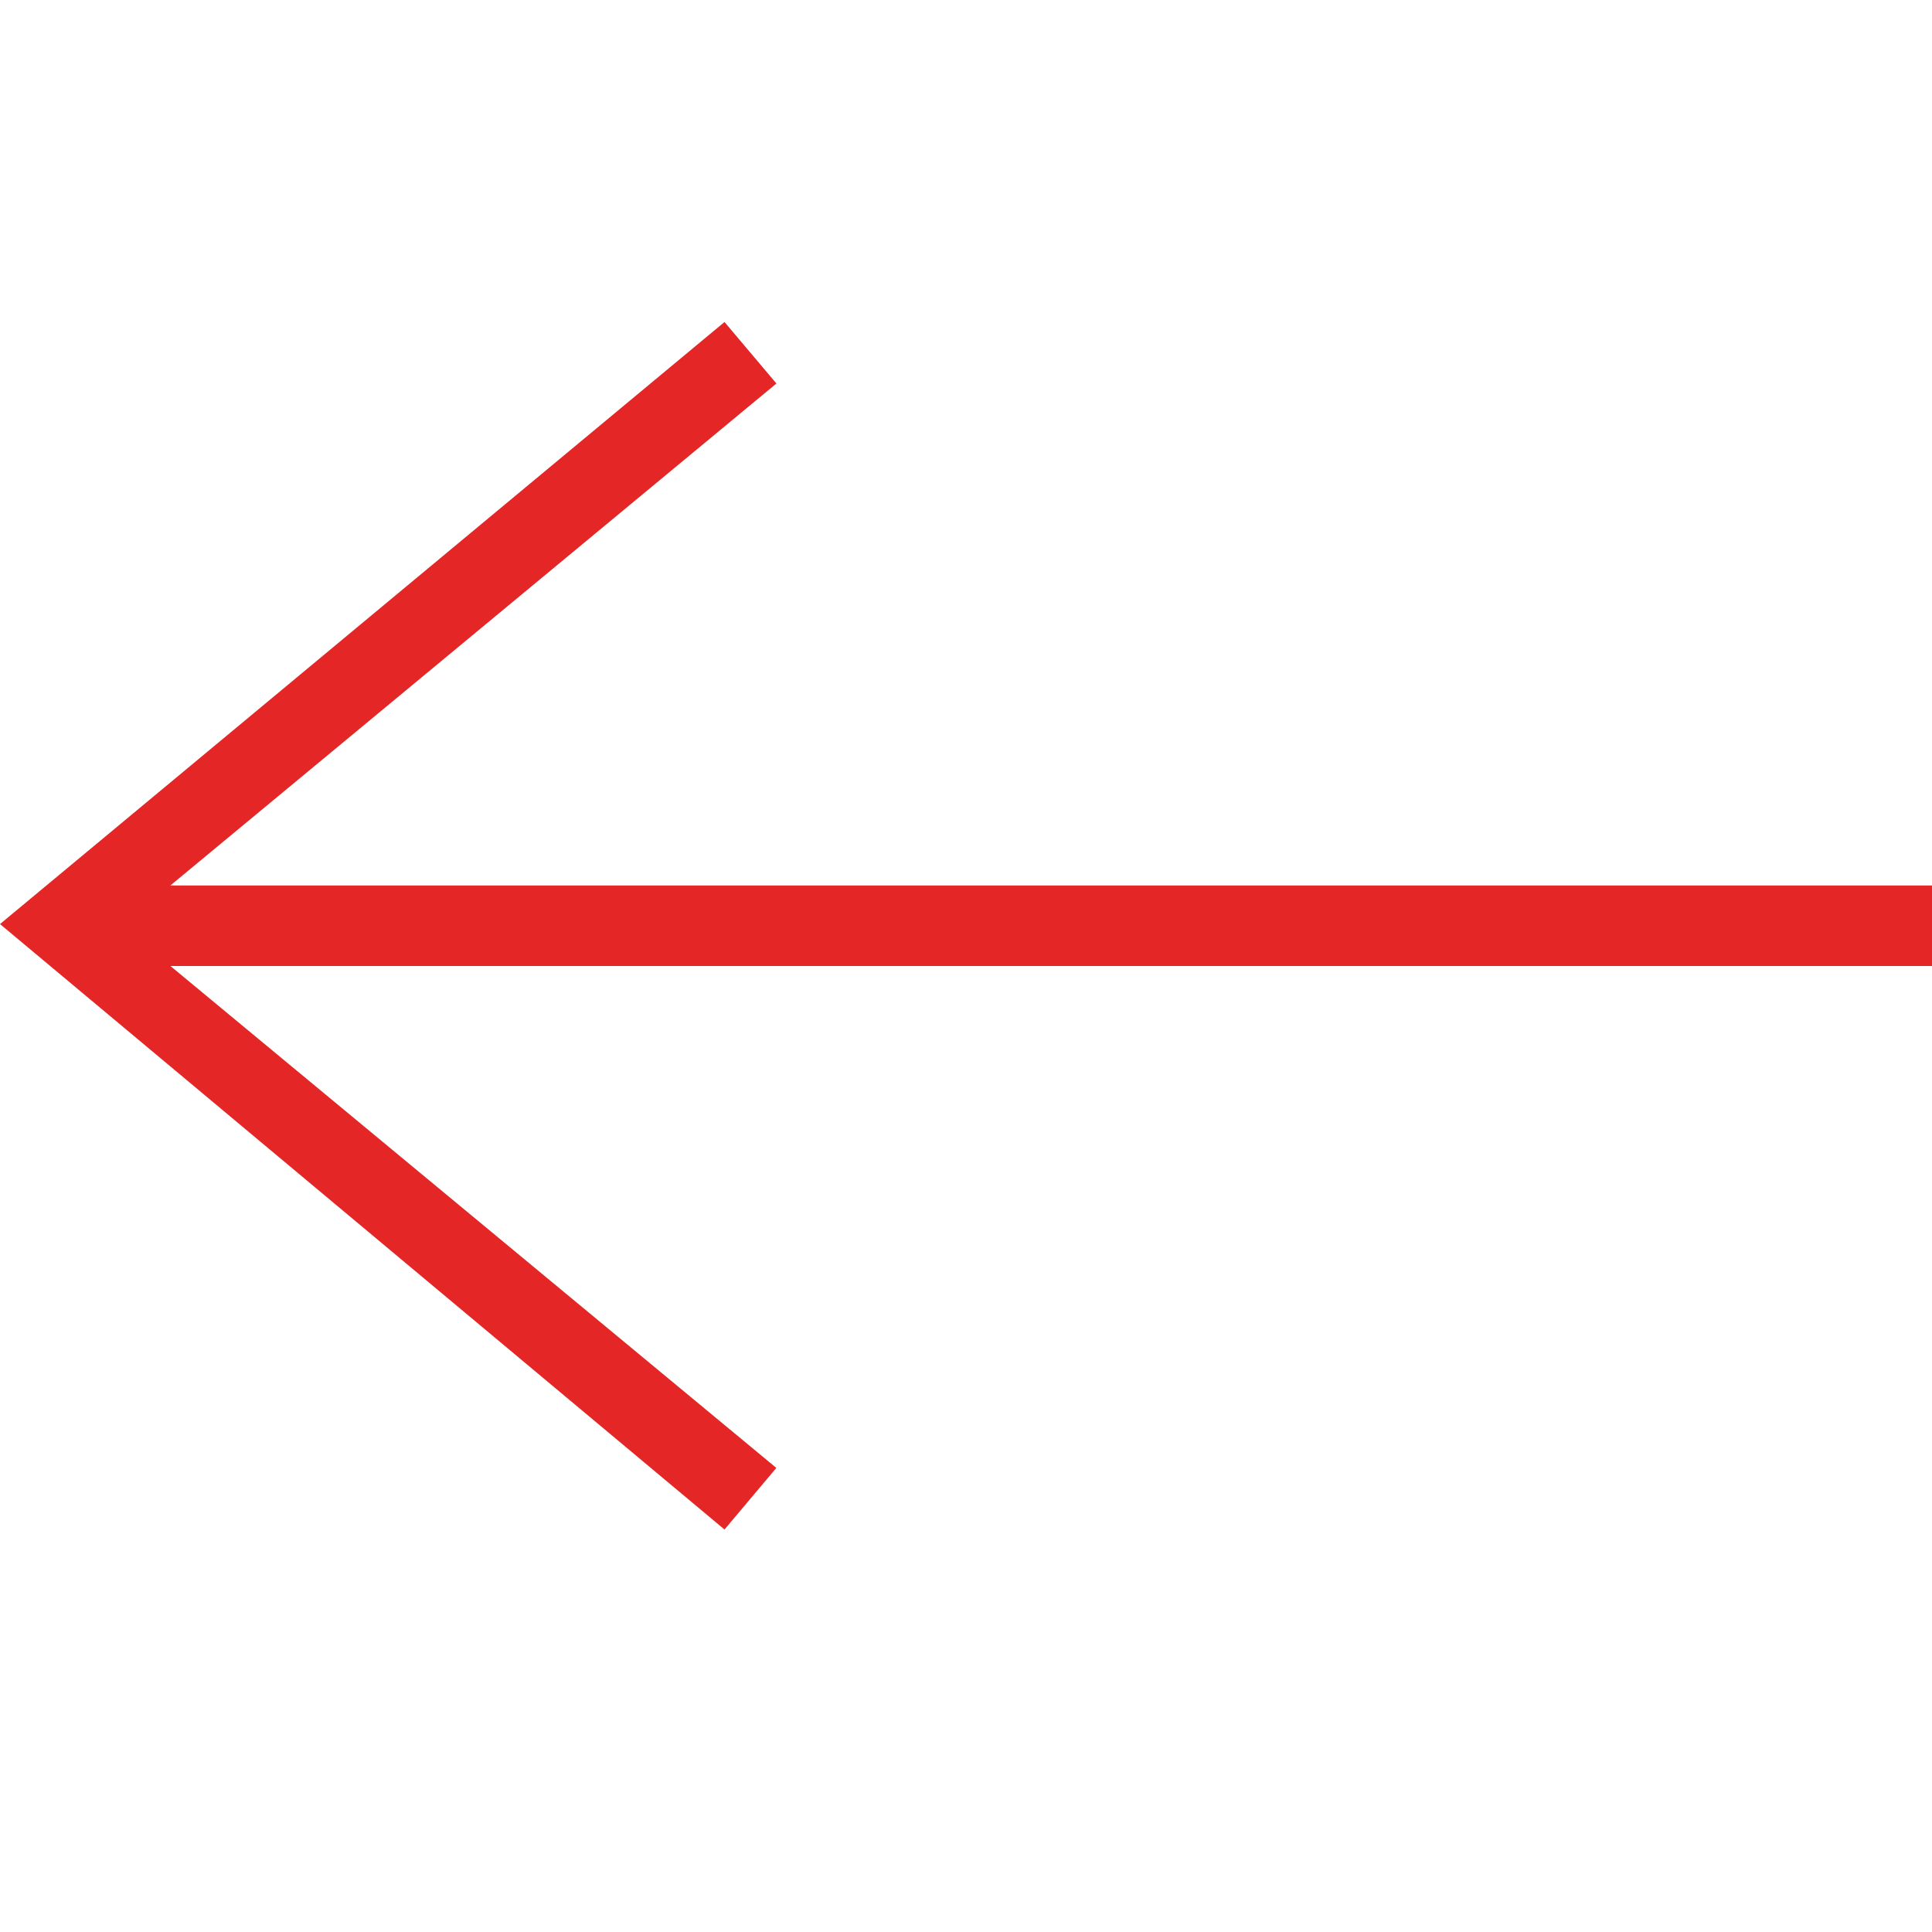 <svg width="24" height="24" xmlns="http://www.w3.org/2000/svg" fill-rule="evenodd" clip-rule="evenodd" fill="#e42626"><path d="M2.117 12l7.527 6.235L9 19l-9-7.521L9 4l.645.764L2.116 11H24v1H2.117z"/></svg>